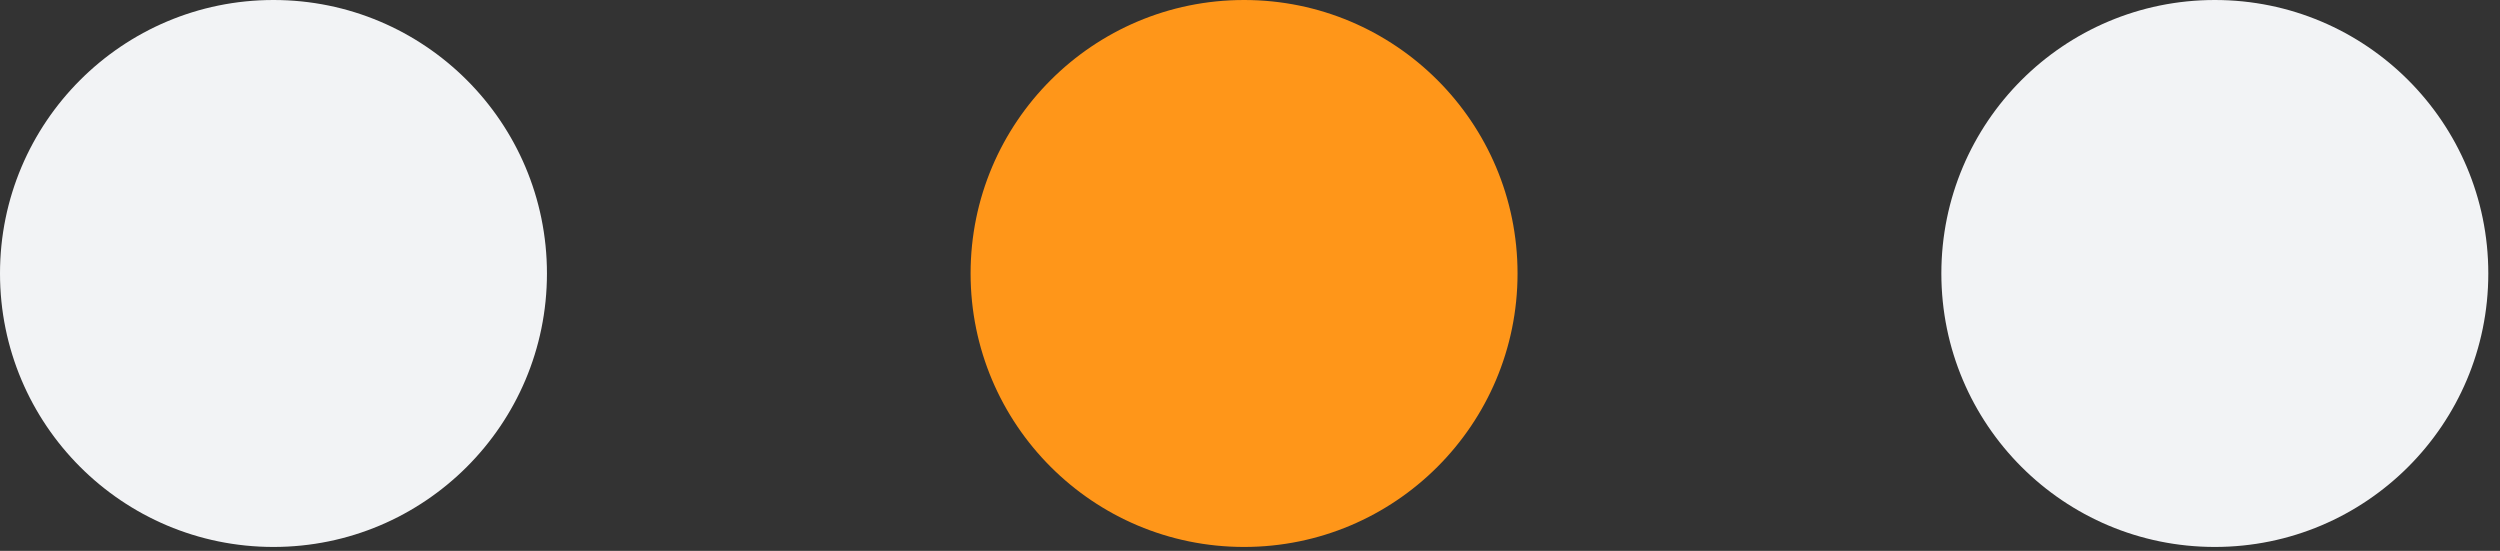 <svg width="59" height="13" viewBox="0 0 59 13" fill="none" xmlns="http://www.w3.org/2000/svg">
<rect x="0" y="0" width="59" height="13" fill="#333333" stroke="none"/>
<circle cx="6.454" cy="6.454" r="6.454" fill="#F2F3F5"/>
<circle cx="52.27" cy="6.454" r="6.454" fill="#F2F3F5"/>
<circle cx="29.36" cy="6.454" r="6.454" fill="#FF9619"/>
</svg>
